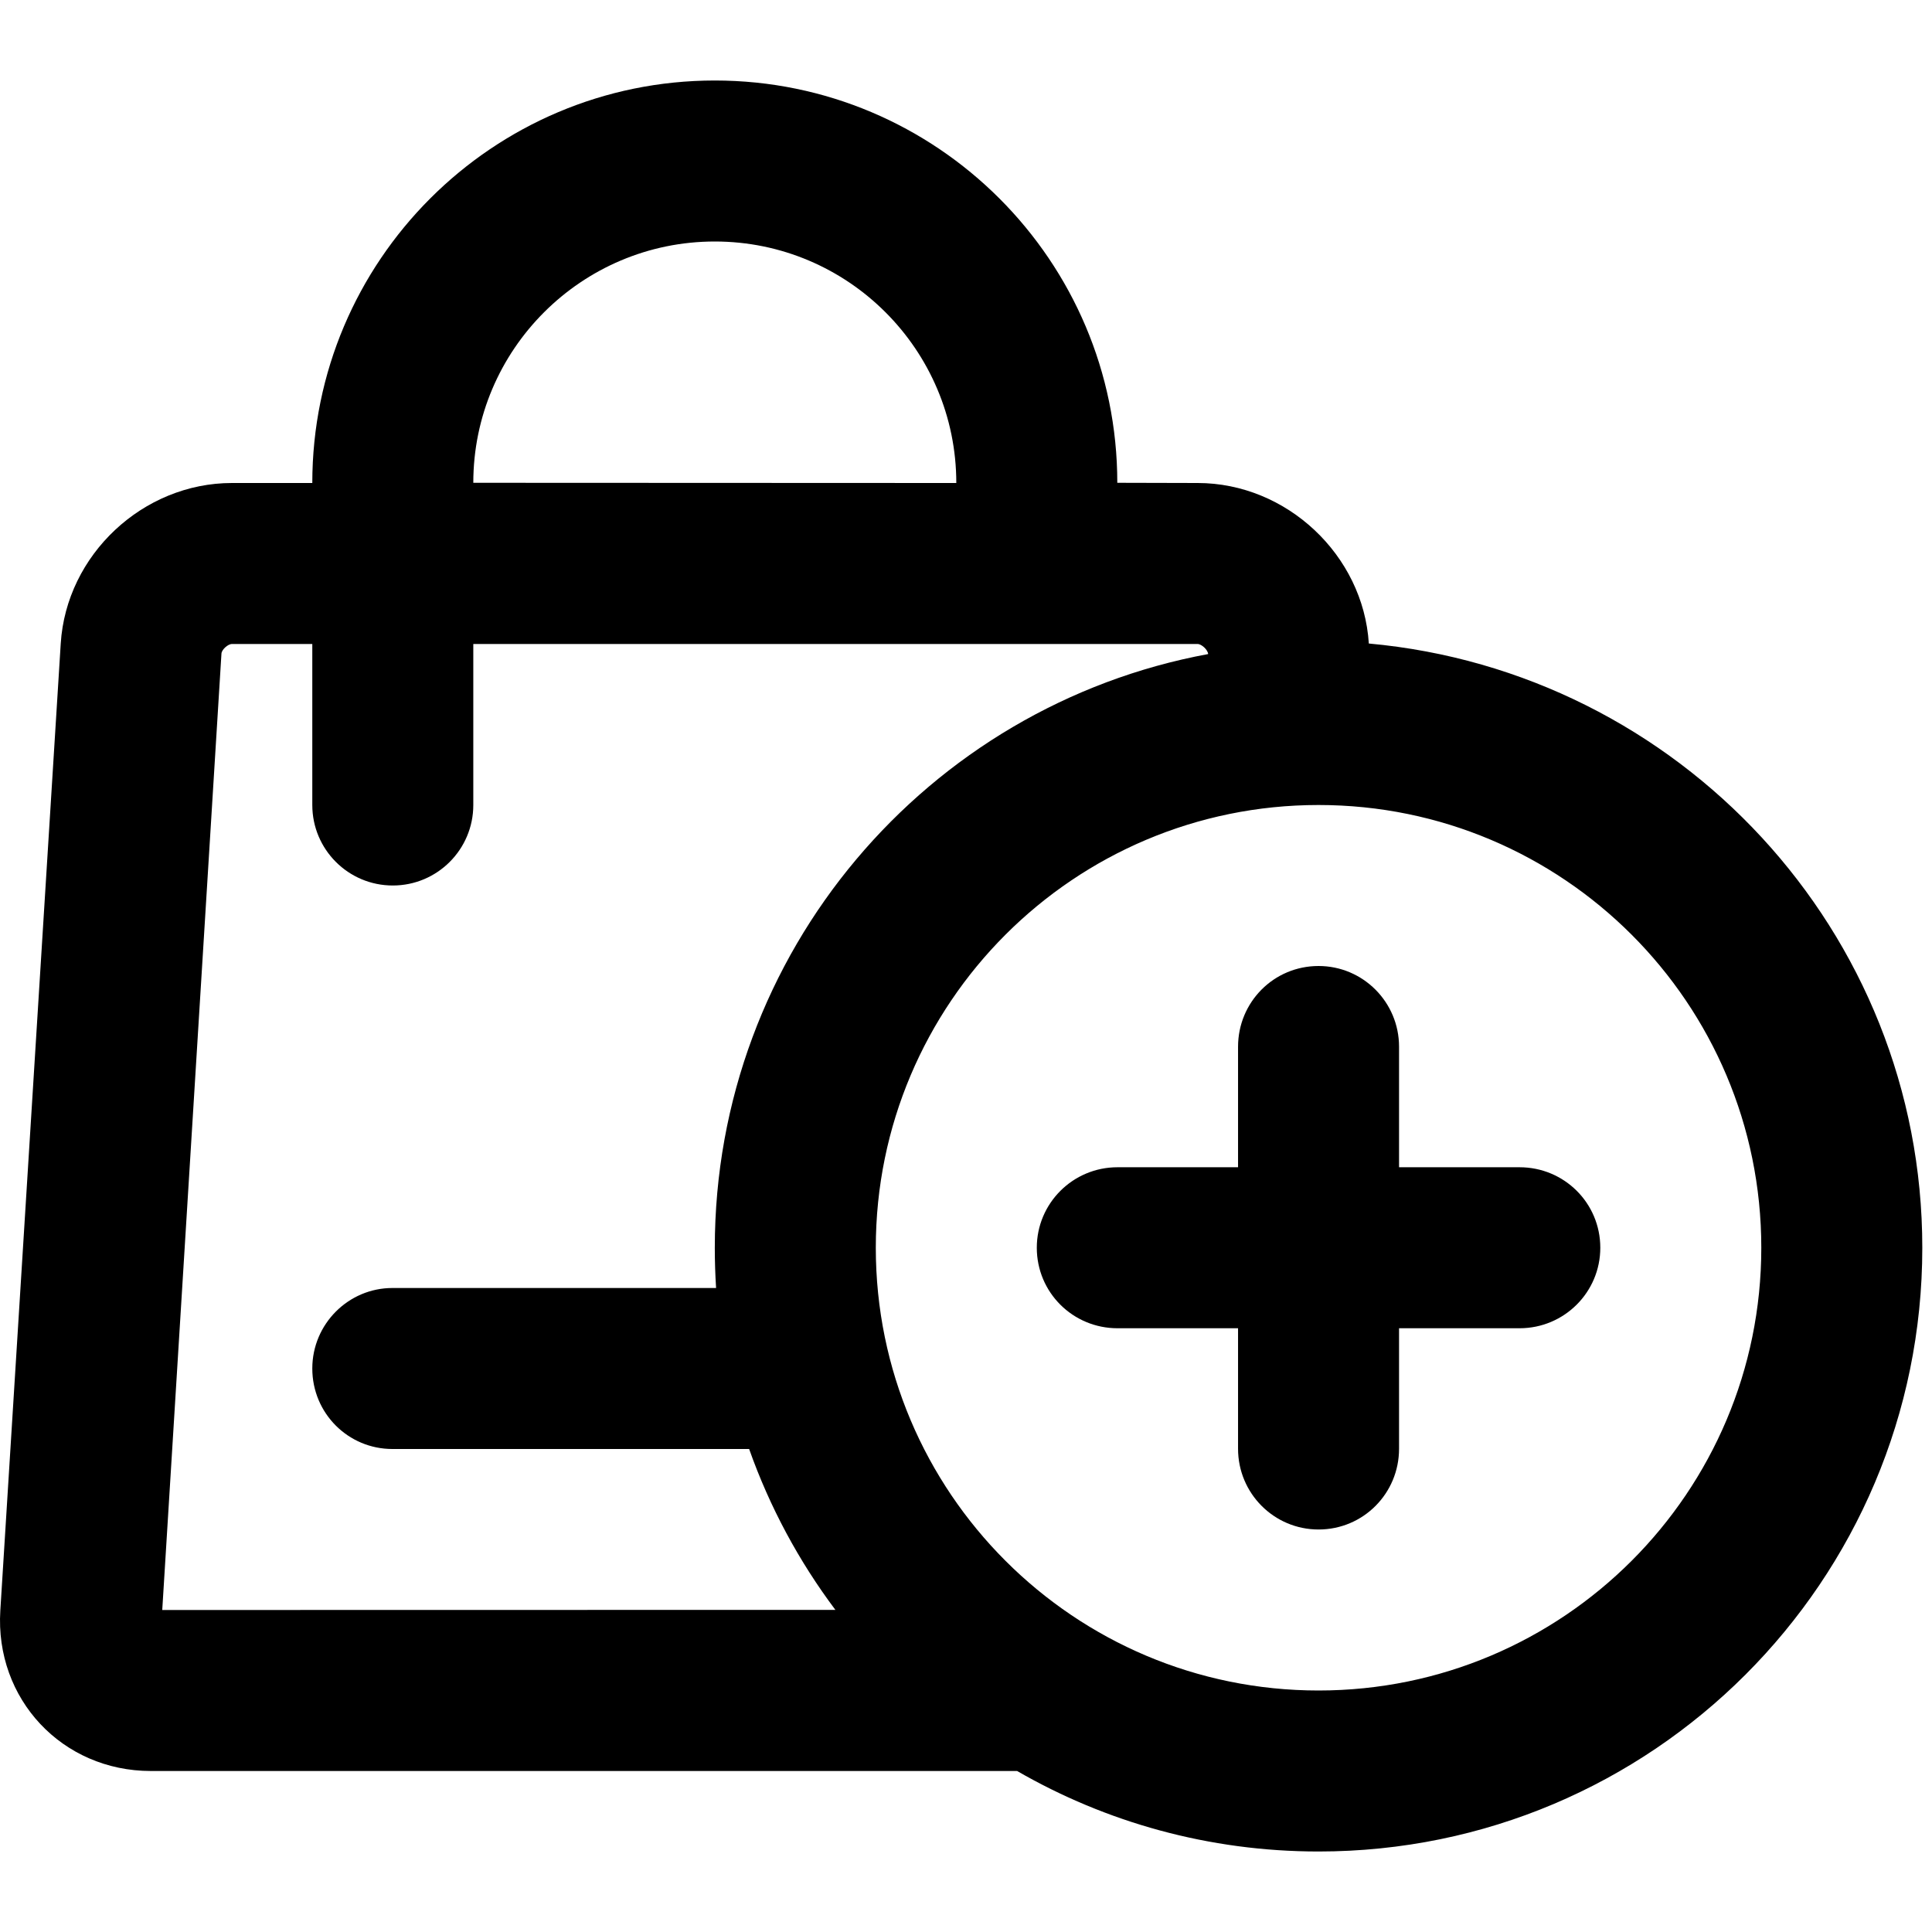<?xml version="1.0" encoding="UTF-8"?>
<svg width="48px" height="48px" viewBox="0 0 48 48" version="1.1" xmlns="http://www.w3.org/2000/svg" xmlns:xlink="http://www.w3.org/1999/xlink">
    <!-- Generator: Sketch 43.2 (39069) - http://www.bohemiancoding.com/sketch -->
    <title>theicons.co/svg/finance-25</title>
    <desc>Created with Sketch.</desc>
    <defs></defs>
    <g id="The-Icons" stroke="none" stroke-width="1" fill="none" fill-rule="evenodd">
        <path d="M37.753,29 C38.861,29 39.759,29.888 39.759,31 C39.759,32.105 38.862,33 37.753,33 L34.759,33 L34.759,35.994 C34.759,37.102 33.871,38 32.759,38 C31.654,38 30.759,37.103 30.759,35.994 L30.759,33 L27.764,33 C26.657,33 25.759,32.112 25.759,31 C25.759,29.895 26.656,29 27.764,29 L30.759,29 L30.759,26.006 C30.759,24.898 31.646,24 32.759,24 C33.863,24 34.759,24.897 34.759,26.006 L34.759,29 L37.753,29 Z M3.749,44 C1.545,44 -0.13,42.211 0.008,40.012 L1.509,15.988 C1.647,13.786 3.548,12 5.763,12 L7.759,12 C7.759,6.478 12.242,2 17.759,2 C23.279,2 27.759,6.481 27.759,11.995 L29.754,12 C31.966,12 33.87,13.789 34.008,15.988 C41.71,16.688 47.759,23.138 47.759,31 C47.759,39.284 41.043,46 32.759,46 C30.031,46 27.474,45.272 25.27,44 L3.749,44 Z M18.612,36 L9.749,36 C8.65,36 7.759,35.112 7.759,34 C7.759,32.895 8.657,32 9.749,32 L17.791,32 C17.77,31.669 17.759,31.336 17.759,31 C17.759,23.652 23.042,17.539 30.016,16.25 C30.01,16.147 29.854,16 29.754,16 L11.759,16 L11.759,20 C11.759,21.105 10.863,22 9.759,22 C8.654,22 7.759,21.105 7.759,20 L7.759,16 L5.763,16 C5.66,16 5.507,16.143 5.502,16.238 L4.031,40 L20.755,39.997 C19.851,38.792 19.124,37.447 18.612,36 Z M23.759,12 C23.759,8.69 21.069,6 17.759,6 C14.45,6 11.759,8.688 11.759,11.995 L23.759,12 Z M32.759,42 C38.834,42 43.759,37.075 43.759,31 C43.759,24.925 38.834,20 32.759,20 C26.684,20 21.759,24.925 21.759,31 C21.759,37.075 26.684,42 32.759,42 Z" id="Combined-Shape" fill="#000000"></path>
    </g>
</svg>